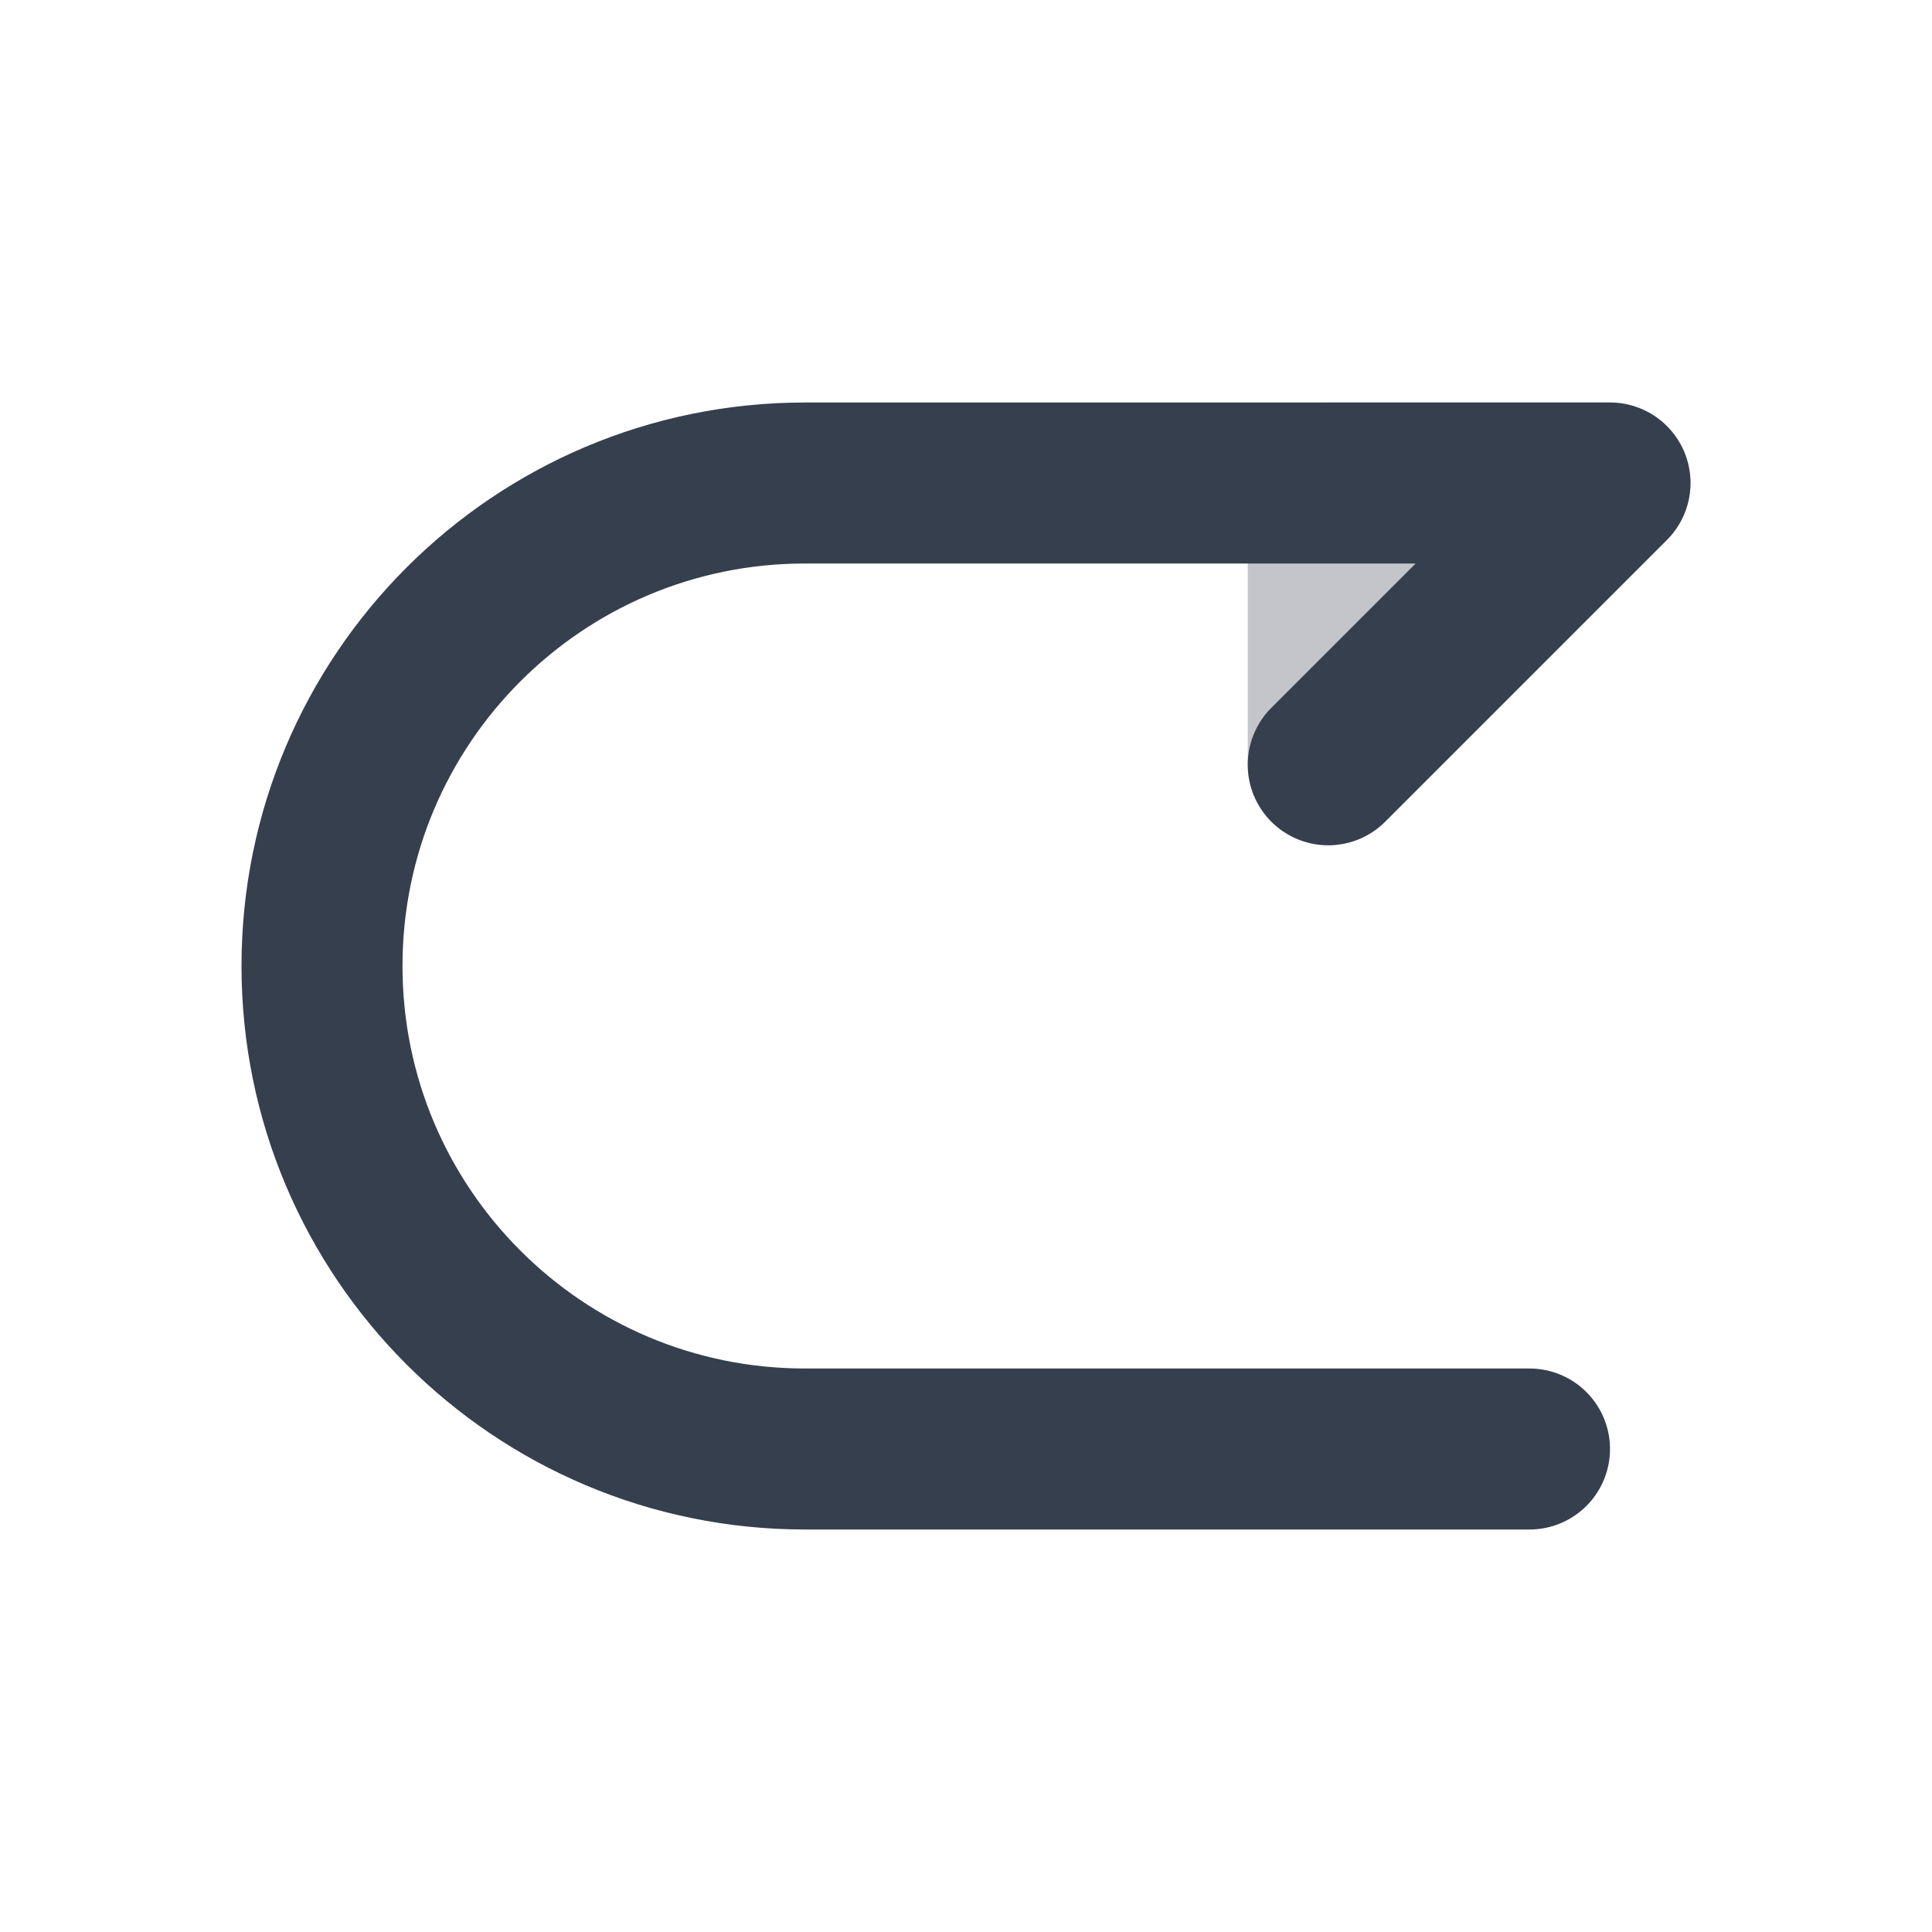 <svg width="24" height="24" viewBox="0 0 24 24" fill="none" xmlns="http://www.w3.org/2000/svg">
    <path opacity="0.3" fill-rule="evenodd" clip-rule="evenodd" d="M20.924 5.617C20.769 5.244 20.404 5 20 5H16.5C15.948 5 15.5 5.448 15.5 6V9.5C15.5 9.904 15.744 10.269 16.117 10.424C16.491 10.579 16.921 10.493 17.207 10.207L20.707 6.707C20.993 6.421 21.079 5.991 20.924 5.617Z" fill="#363F4D"/>
    <path d="M19 18H10C6.686 18 4 15.314 4 12V12C4 8.686 6.686 6 10 6H20L16.5 9.5" stroke="#363F4D" stroke-width="2" stroke-linecap="round" stroke-linejoin="round"/>
</svg>
